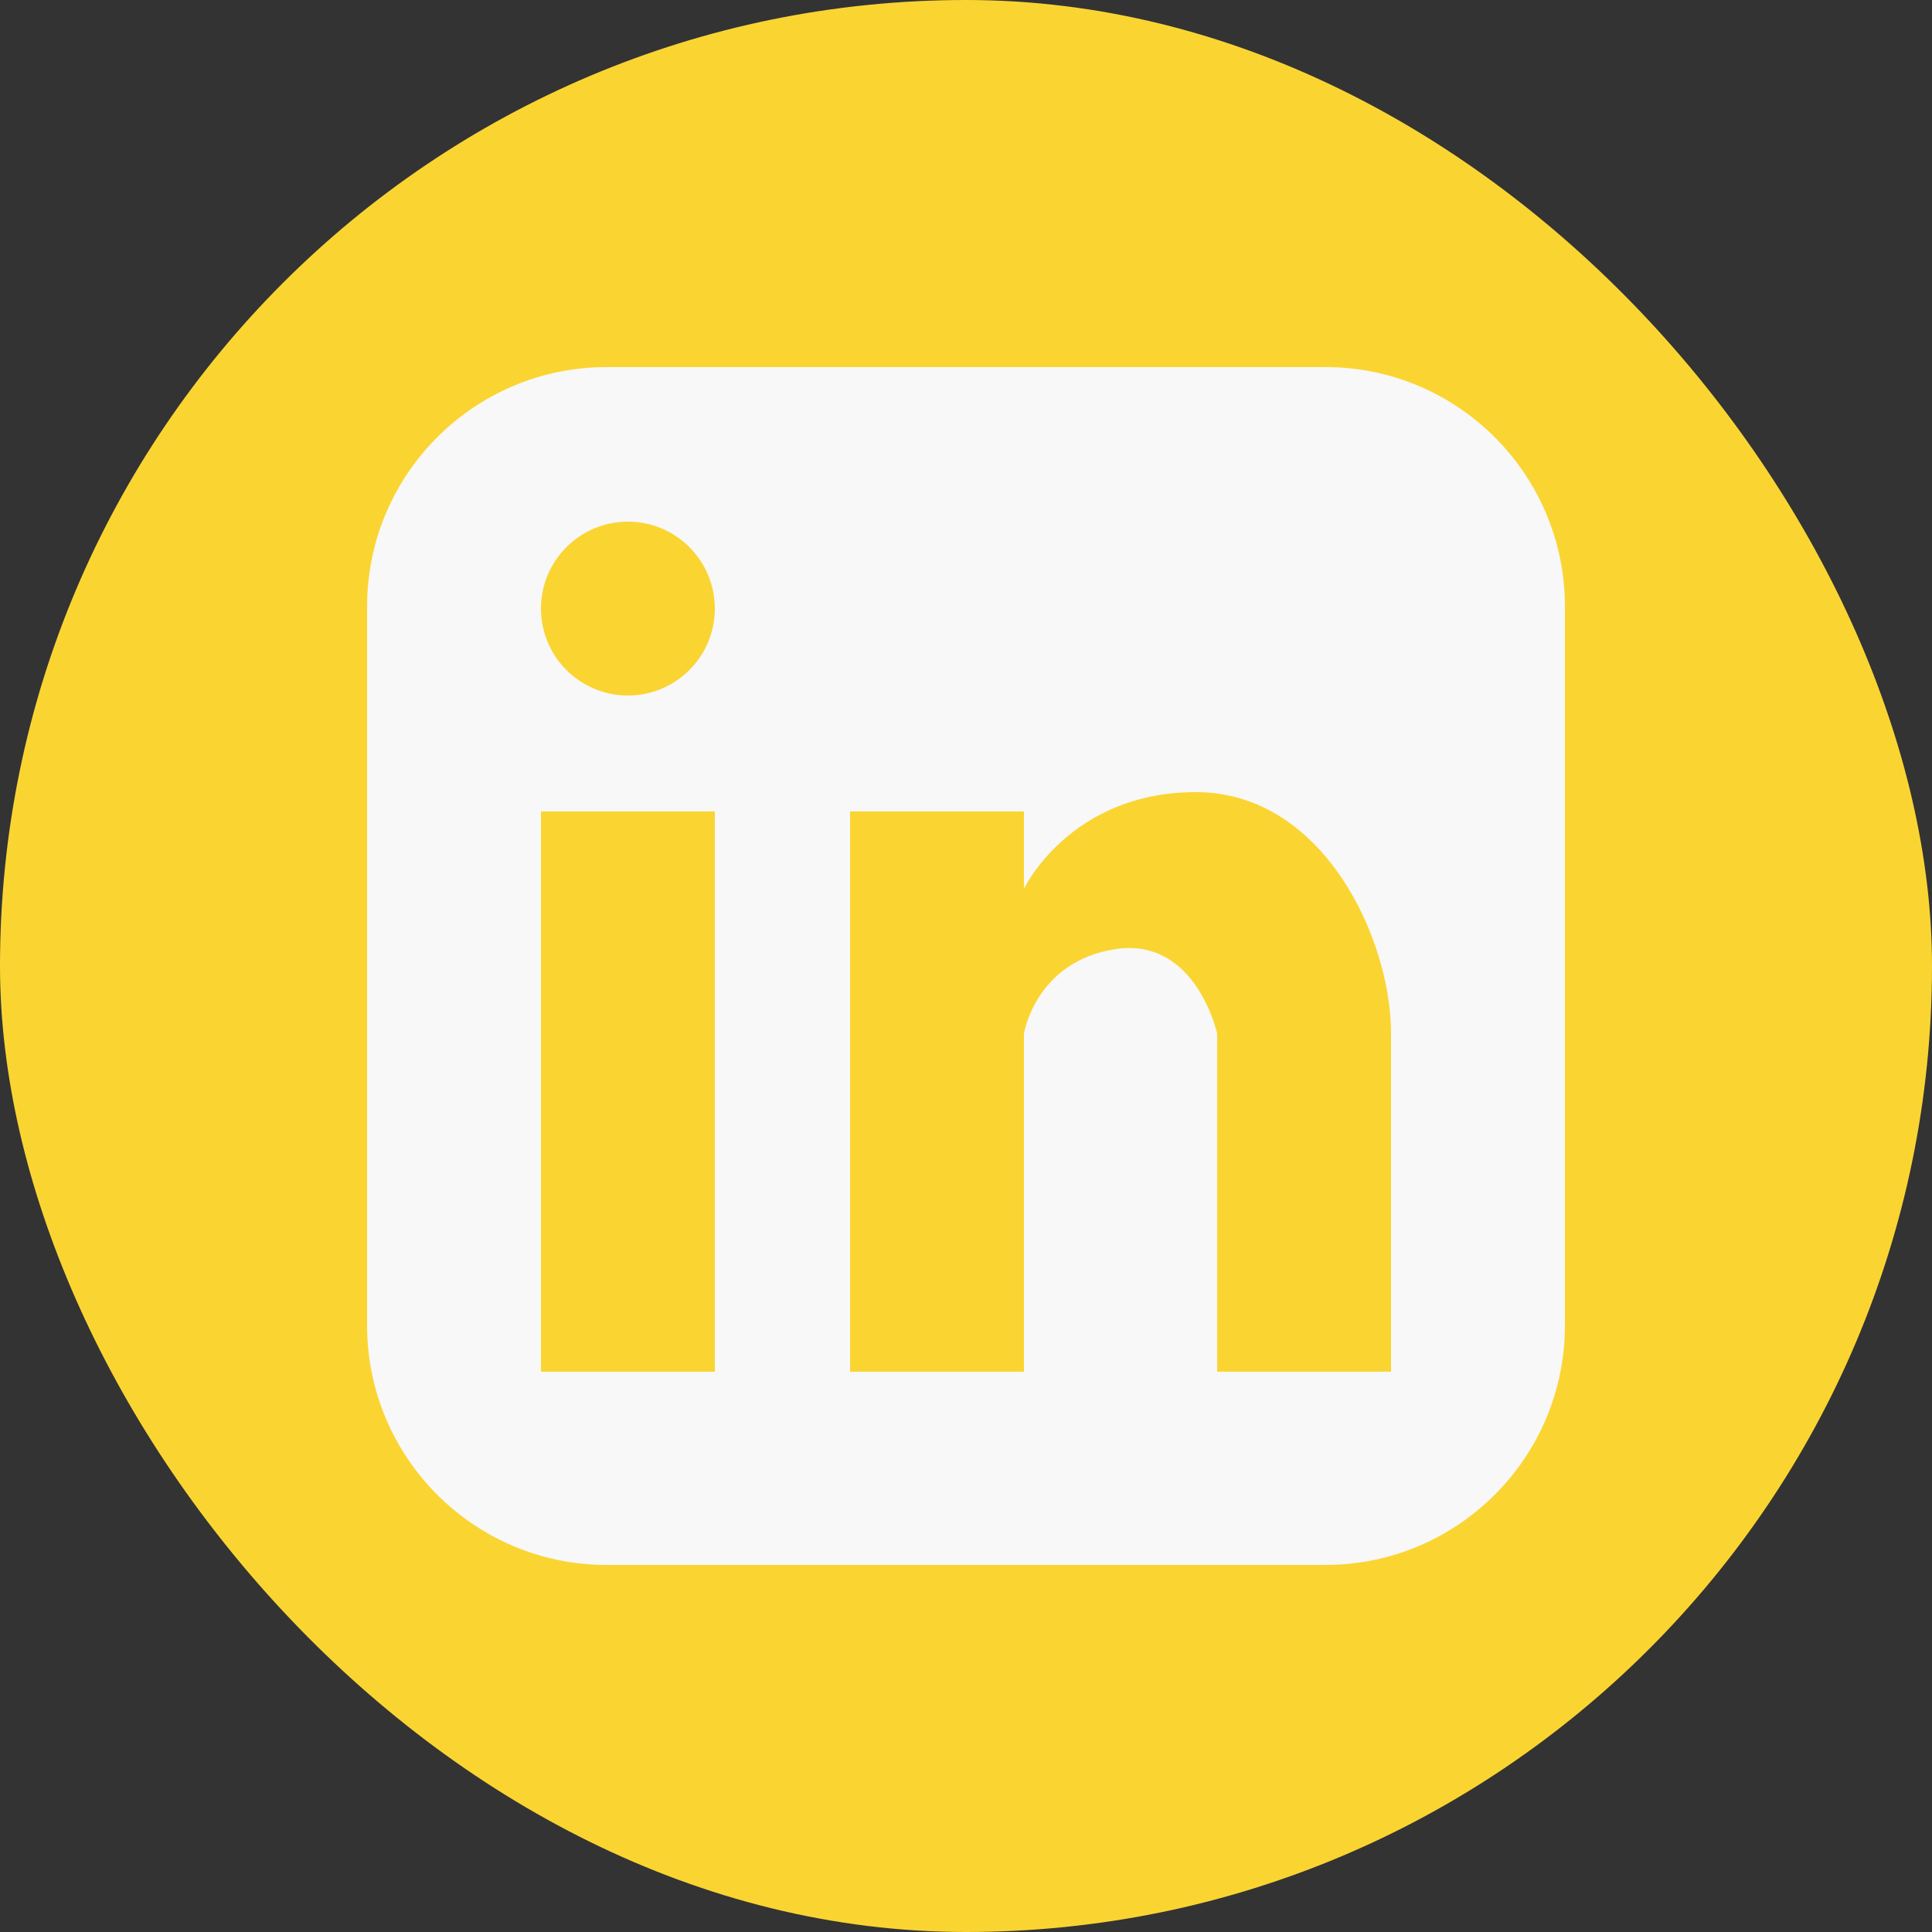 <svg width="25" height="25" viewBox="0 0 25 25" fill="none" xmlns="http://www.w3.org/2000/svg">
<rect x="0" y="0" width="25" height="25" fill="#333333" stroke="none"/>
<rect width="25" height="25" rx="12.5" fill="#FAD532"/>
<path d="M17.15 4.75H7.85C6.138 4.75 4.75 6.138 4.75 7.85V17.15C4.75 18.862 6.138 20.25 7.85 20.25H17.15C18.862 20.25 20.25 18.862 20.25 17.15V7.85C20.25 6.138 18.862 4.75 17.15 4.75Z" fill="#F8F8F8"/>
<path d="M8.125 9C8.746 9 9.25 8.496 9.25 7.875C9.25 7.254 8.746 6.75 8.125 6.75C7.504 6.75 7 7.254 7 7.875C7 8.496 7.504 9 8.125 9Z" fill="#FAD532"/>
<path d="M7 10.5H9.25V17.75H7V10.5Z" fill="#FAD532"/>
<path d="M11 10.5H13.25V17.75H11V10.5Z" fill="#FAD532"/>
<path d="M13.25 11.5C13.25 11.5 13.844 10.25 15.477 10.25C17.109 10.25 18 12.125 18 13.375C18 14.625 18 17.75 18 17.75H15.75V13.375C15.75 13.375 15.477 12.125 14.438 12.281C13.398 12.438 13.25 13.375 13.25 13.375V11.5Z" fill="#FAD532"/>
</svg>
